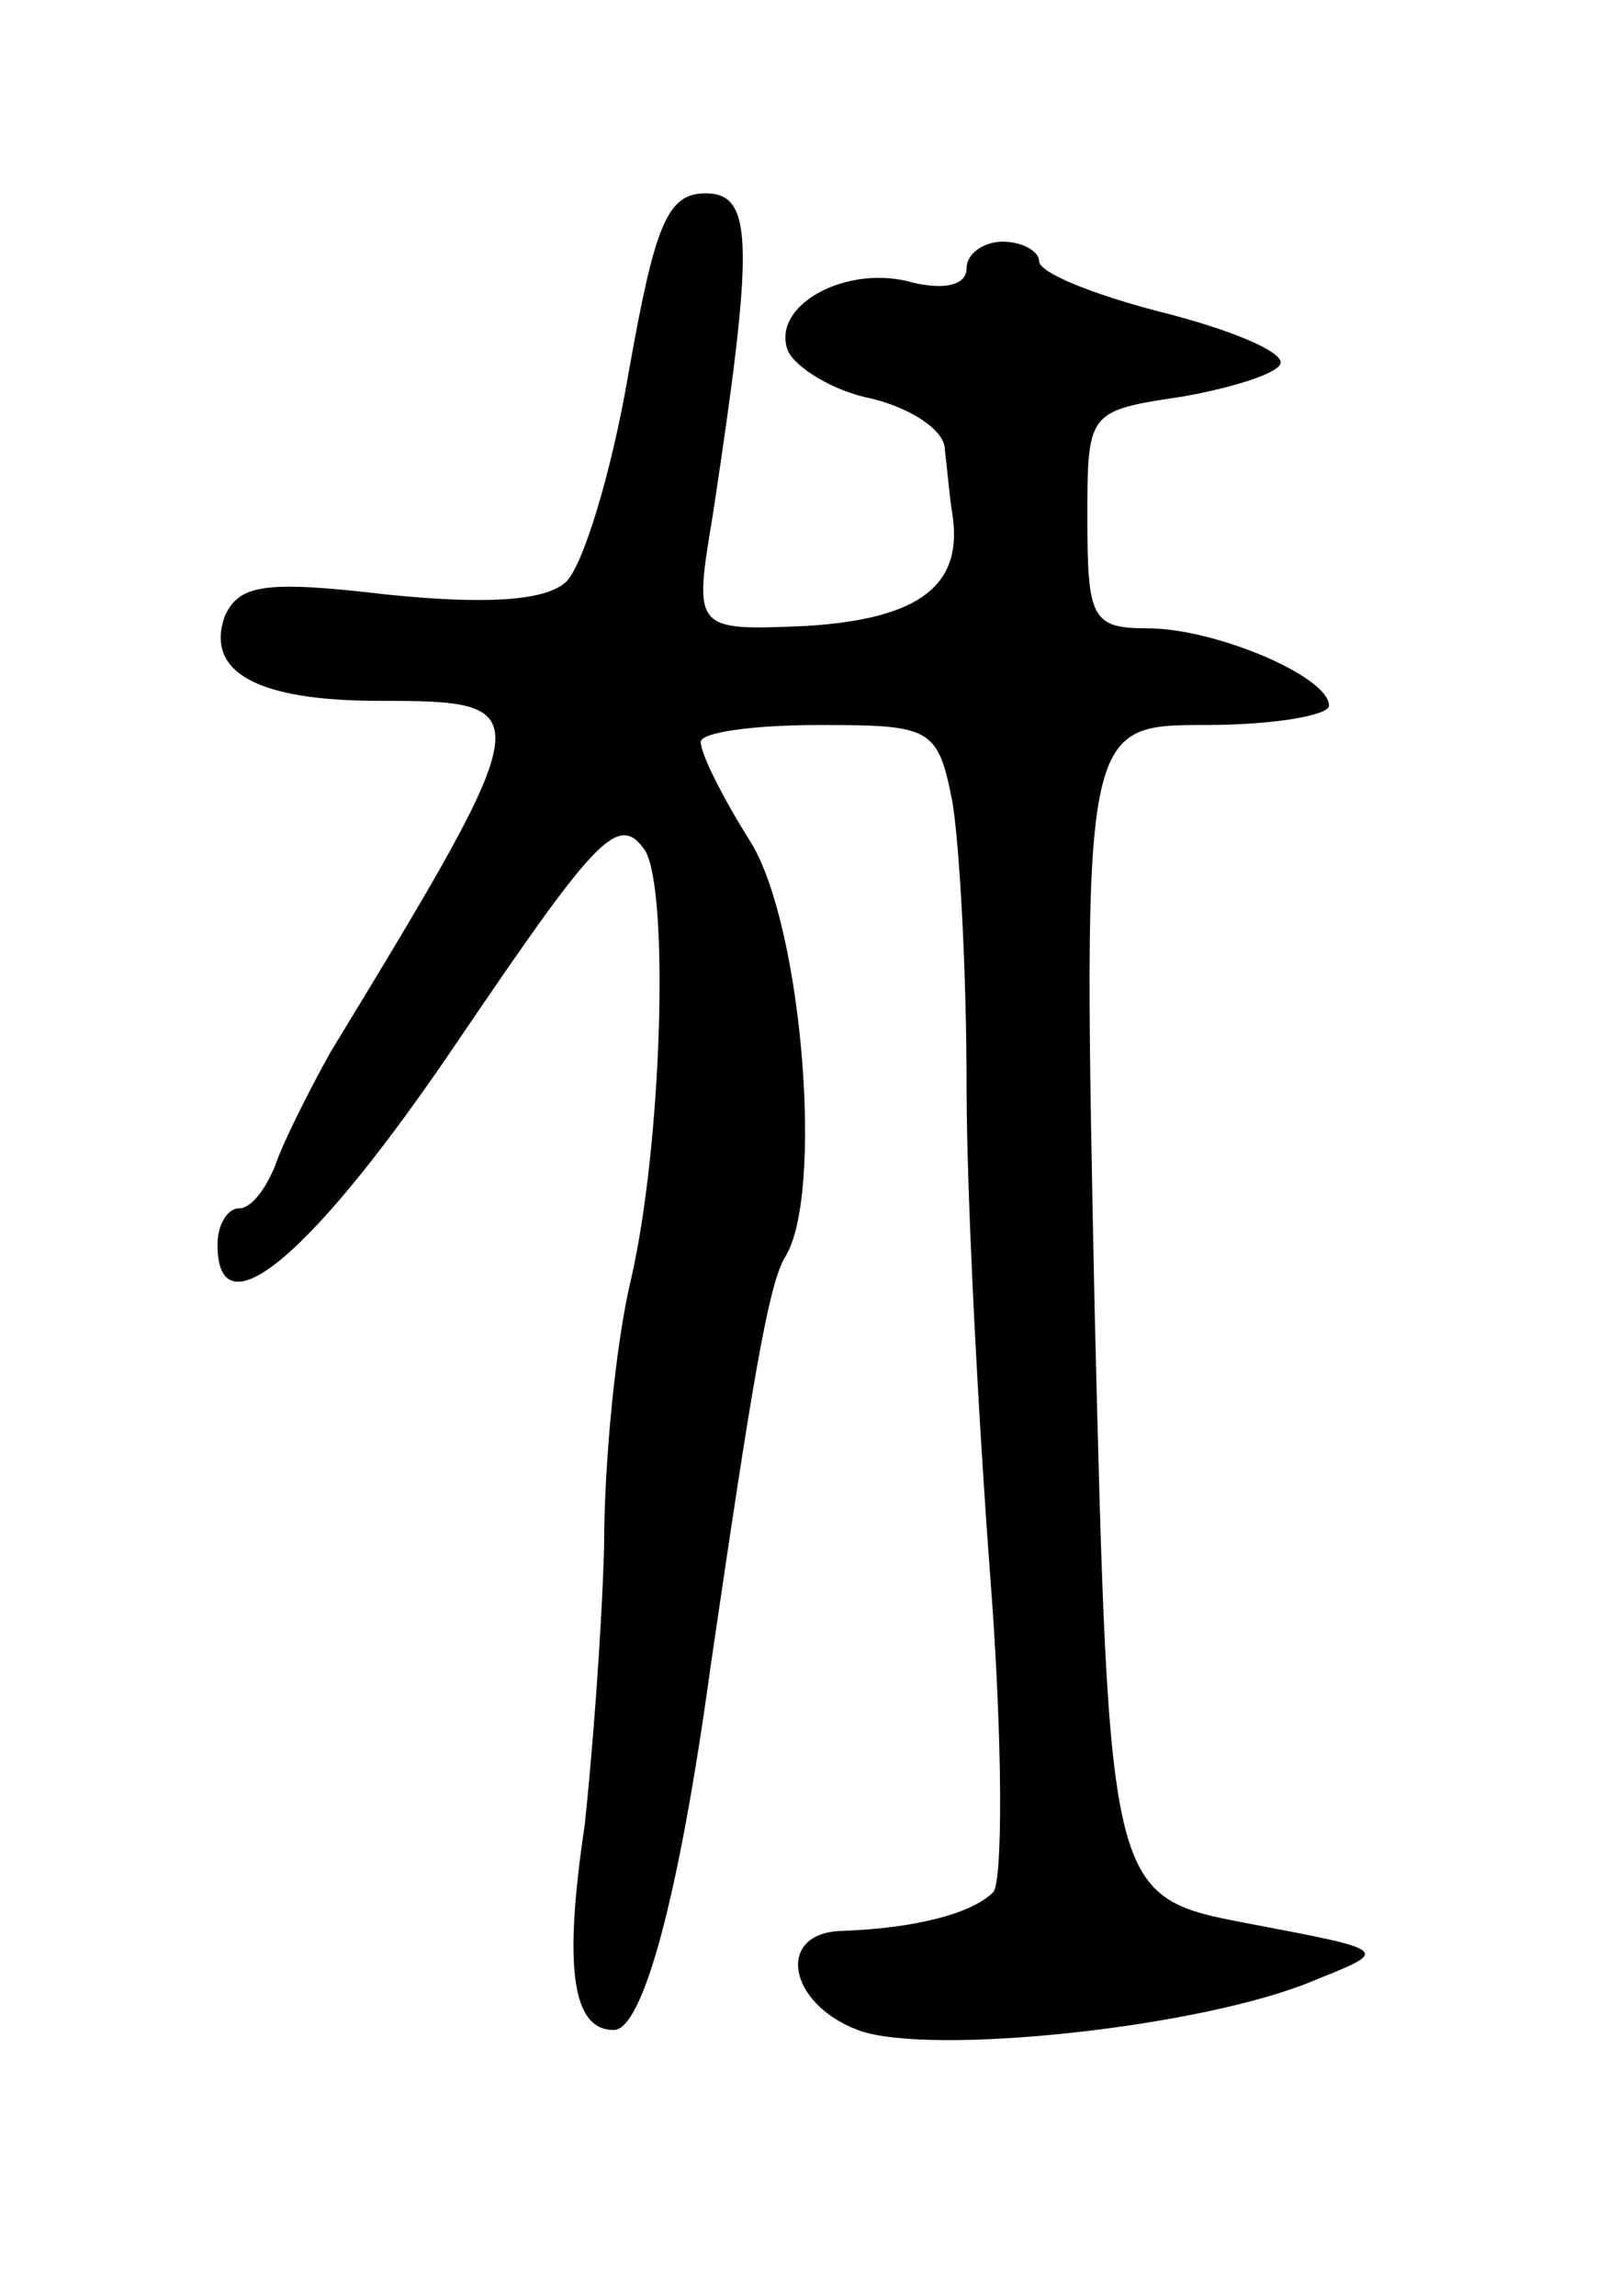 <svg version="1.0" xmlns="http://www.w3.org/2000/svg"
 width="67pt" height="95pt" viewBox="0 0 67 95"
 preserveAspectRatio="xMidYMid meet">
<g transform="translate(0,95) scale(0.1,-0.1)"
fill="#000000" stroke="none">
<path d="M260 795 c-7 -41 -19 -80 -26 -86 -9 -8 -35 -9 -74 -5 -51 6 -61 4
-67 -9 -8 -23 13 -35 64 -35 67 0 67 -2 -20 -145 -9 -16 -20 -38 -23 -47 -4
-10 -10 -18 -15 -18 -5 0 -9 -7 -9 -15 0 -38 40 -4 100 85 57 84 66 94 77 78
10 -17 7 -122 -6 -178 -6 -25 -11 -74 -11 -110 -1 -36 -5 -87 -8 -115 -9 -60
-5 -85 12 -85 12 0 27 55 40 150 17 116 24 159 31 170 16 26 7 136 -14 171
-12 19 -21 37 -21 42 0 4 22 7 49 7 46 0 49 -1 55 -31 3 -17 6 -70 6 -118 0
-47 5 -140 10 -206 5 -66 5 -124 1 -128 -9 -9 -33 -15 -63 -16 -27 -1 -22 -30
7 -41 29 -11 144 1 190 21 30 12 30 12 -28 23 -58 11 -58 11 -64 254 -5 242
-5 242 46 242 28 0 51 4 51 8 0 12 -47 32 -75 32 -23 0 -25 4 -25 45 0 45 0
45 40 51 22 4 40 10 40 14 0 5 -22 14 -50 21 -27 7 -50 16 -50 21 0 4 -7 8
-15 8 -8 0 -15 -5 -15 -11 0 -7 -9 -9 -22 -6 -27 8 -59 -9 -52 -28 3 -7 19
-17 35 -20 16 -4 30 -13 30 -21 1 -8 2 -20 3 -26 5 -30 -13 -44 -60 -47 -47
-2 -47 -2 -39 46 17 112 17 133 -3 133 -16 0 -21 -13 -32 -75z"/>
</g>
</svg>
